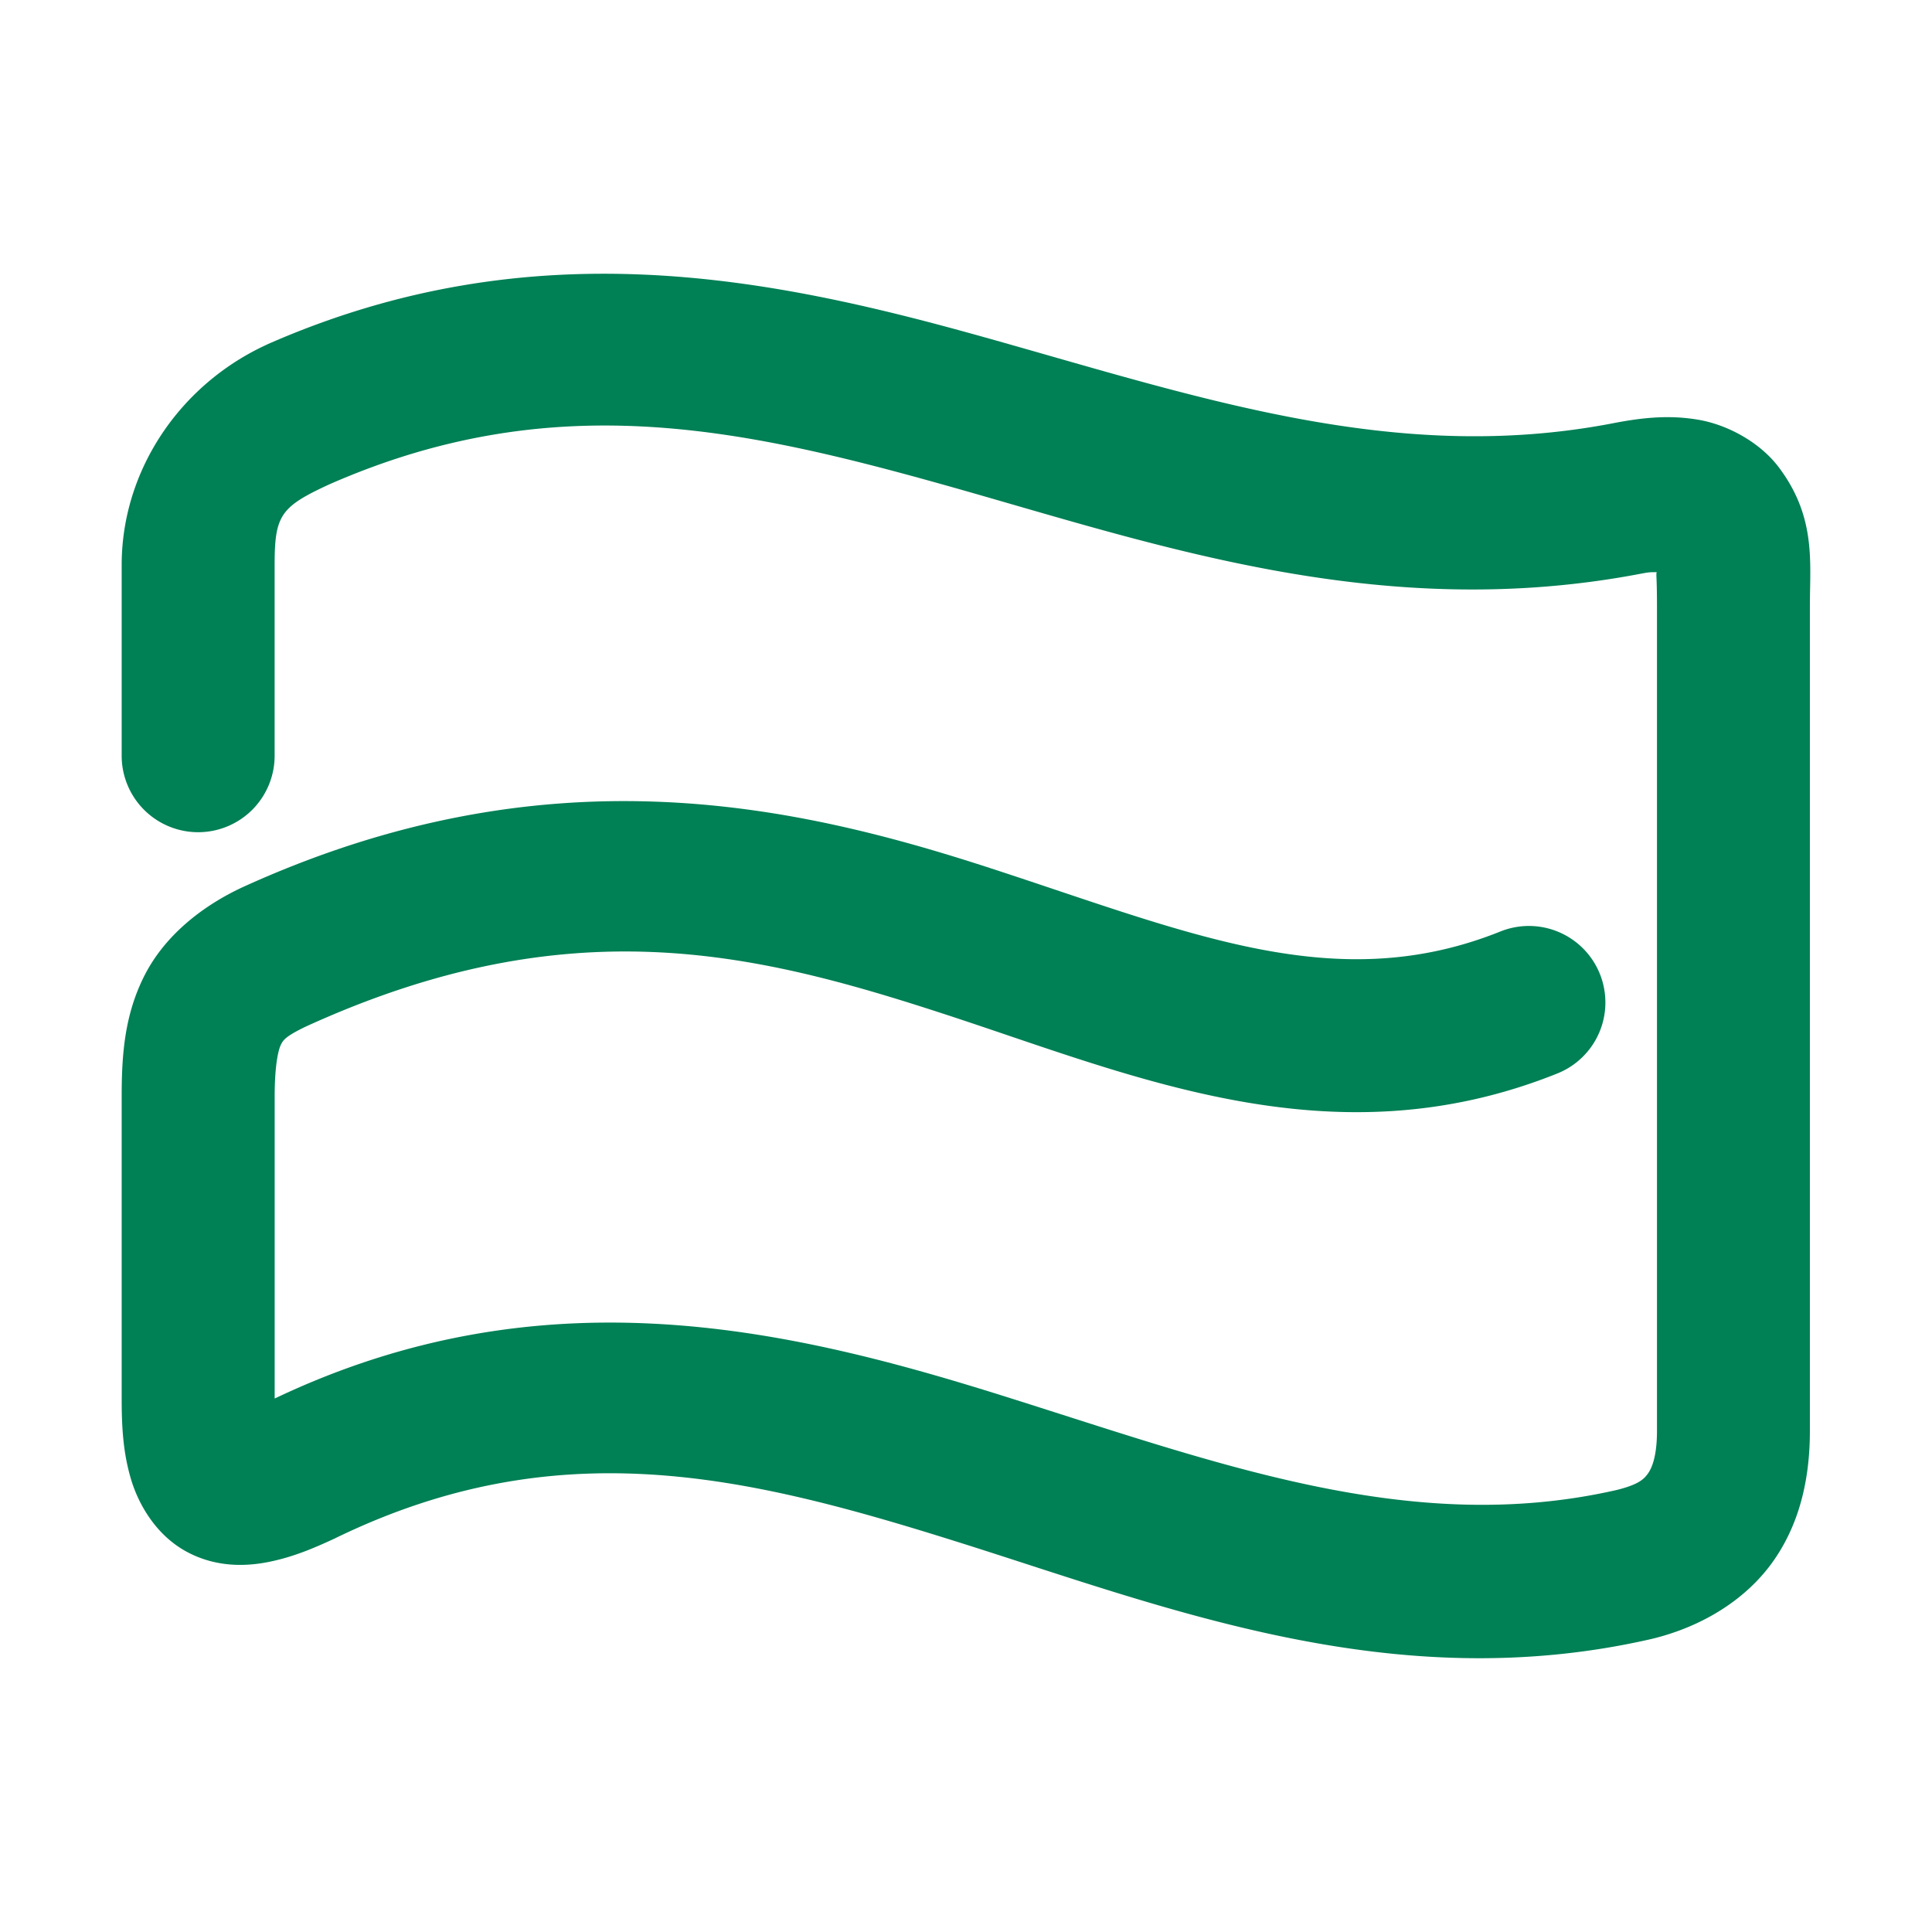 <svg xmlns="http://www.w3.org/2000/svg" width="48" height="48">
	<path d="m 16.021,6.824 c -2.966,-0.131 -6.088,0.284 -9.375,1.729 a 1.9,1.9 0 0 0 -0.027,0.014 c -2.138,0.982 -3.596,3.107 -3.596,5.473 v 4.736 a 1.9,1.9 0 0 0 1.9,1.9 1.9,1.9 0 0 0 1.9,-1.9 v -4.736 c 0,-1.242 0.145,-1.447 1.367,-2.01 5.467,-2.397 10.083,-1.435 15.248,0.012 5.17,1.448 10.787,3.463 17.332,2.211 a 1.9,1.9 0 0 0 0.012,-0.002 c 0.24,-0.047 0.246,-0.03 0.377,-0.037 -0.018,0.074 0.008,0.121 0.008,0.848 v 20.492 c 0,0.598 -0.116,0.899 -0.217,1.045 -0.1,0.144 -0.229,0.282 -0.787,0.42 C 35.029,38.188 30.226,36.344 24.844,34.656 19.49,32.978 13.439,31.596 6.824,34.746 v -7.508 c 0,-0.798 0.097,-1.168 0.154,-1.281 0.056,-0.111 0.103,-0.203 0.613,-0.449 6.538,-2.988 11.147,-1.853 15.857,-0.318 4.714,1.536 9.645,3.726 15.244,1.48 a 1.9,1.9 0 0 0 1.057,-2.471 1.9,1.9 0 0 0 -2.471,-1.057 c -4.09,1.641 -7.712,0.043 -12.652,-1.566 -4.94,-1.61 -11.083,-2.974 -18.633,0.482 a 1.9,1.9 0 0 0 -0.029,0.014 c -0.985,0.471 -1.884,1.196 -2.377,2.17 -0.493,0.974 -0.564,1.964 -0.564,2.996 v 7.516 c 0,0.728 0.04,1.348 0.229,1.988 0.189,0.64 0.631,1.407 1.396,1.816 0.766,0.409 1.543,0.356 2.113,0.23 0.571,-0.125 1.05,-0.331 1.559,-0.566 a 1.9,1.9 0 0 0 0.031,-0.016 c 5.495,-2.664 10.144,-1.558 15.355,0.076 5.212,1.634 10.863,3.919 17.324,2.438 a 1.9,1.9 0 0 0 0.025,-0.006 c 1.233,-0.301 2.341,-0.975 3.02,-1.955 0.679,-0.98 0.891,-2.117 0.891,-3.207 V 15.06 c 0,-1.095 0.158,-2.212 -0.77,-3.447 -0.464,-0.618 -1.262,-1.055 -1.988,-1.182 -0.726,-0.127 -1.404,-0.059 -2.16,0.09 l 0.01,-0.002 C 34.659,11.553 29.798,9.875 24.465,8.381 21.798,7.634 18.987,6.955 16.021,6.824 Z" fill="#008055"/>
</svg>
